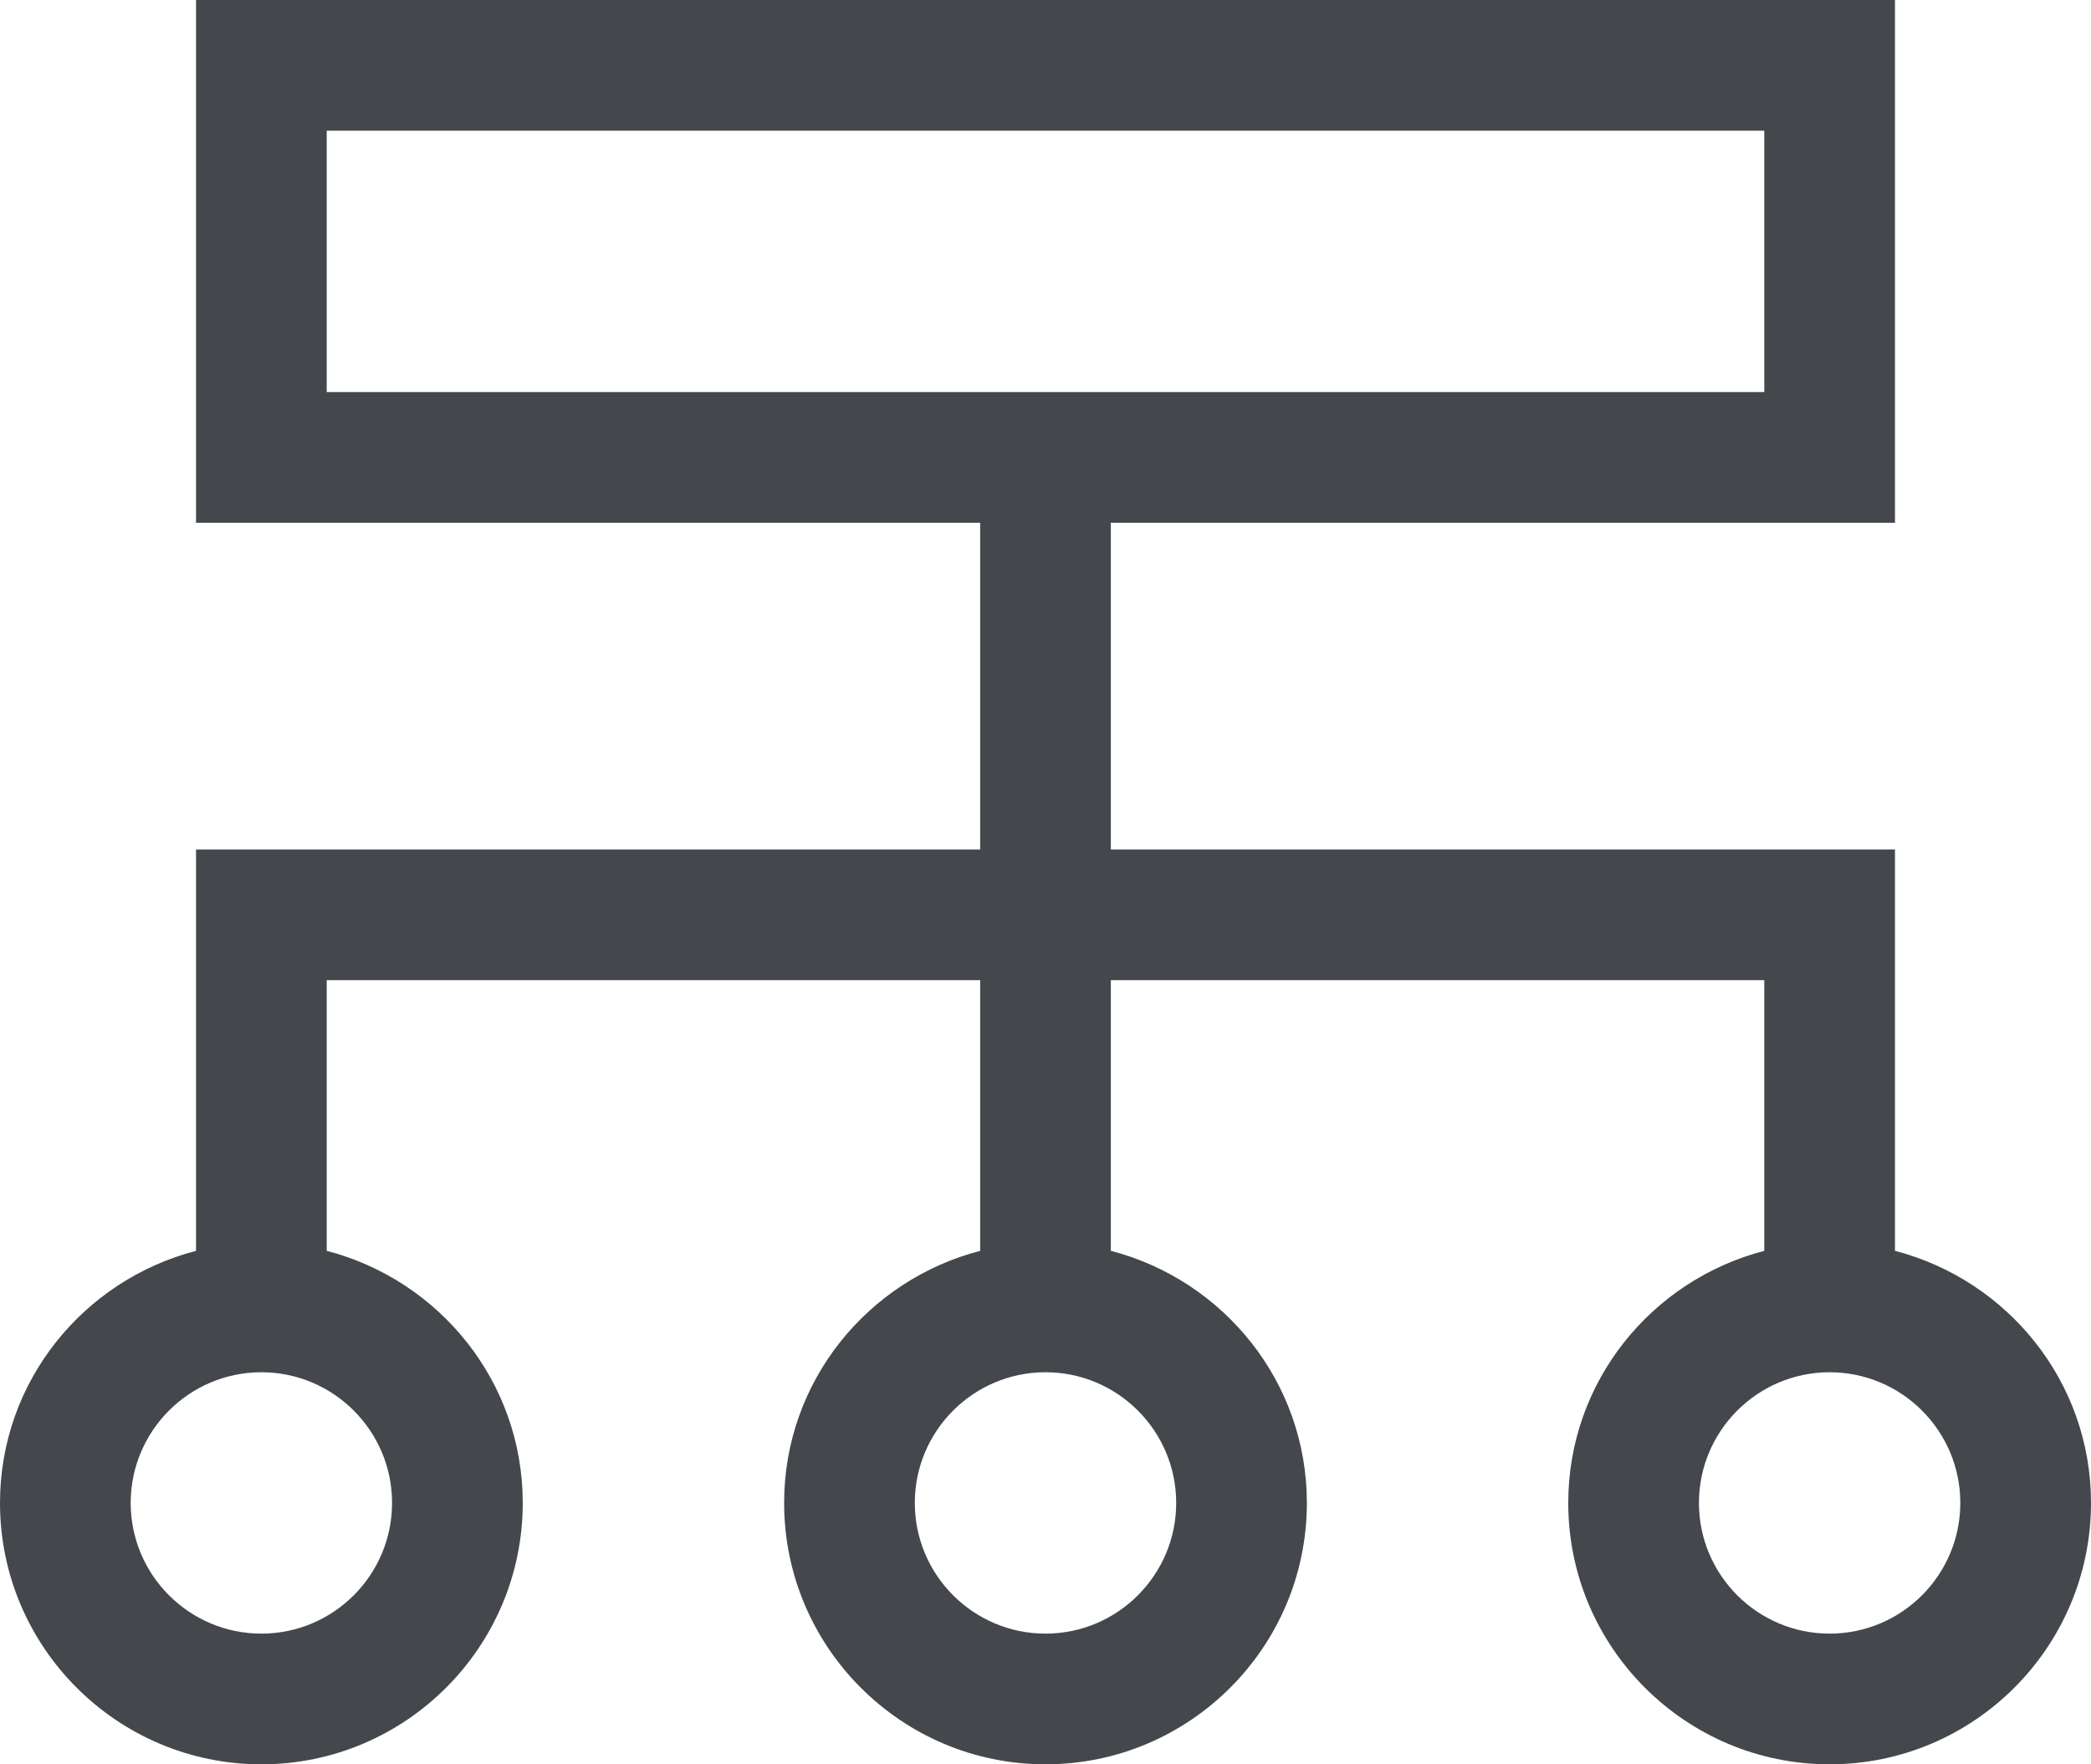 <?xml version="1.0" encoding="UTF-8" standalone="no"?>
<svg width="32px" height="27px" viewBox="0 0 32 27" version="1.1" xmlns="http://www.w3.org/2000/svg" xmlns:xlink="http://www.w3.org/1999/xlink">
    <!-- Generator: Sketch 3.7.2 (28276) - http://www.bohemiancoding.com/sketch -->
    <title>Icon</title>
    <desc>Created with Sketch.</desc>
    <defs></defs>
    <g id="Page-1" stroke="none" stroke-width="1" fill="none" fill-rule="evenodd">
        <g id="Icons" transform="translate(-20, -1174)" fill="#44484D">
            <path d="M48,1199 C46.897,1199 46,1198.103 46,1197 C46,1195.897 46.897,1195 48,1195 C49.103,1195 50,1195.897 50,1197 C50,1198.103 49.103,1199 48,1199 L48,1199 Z M38,1197 C38,1198.103 37.103,1199 36,1199 C34.897,1199 34,1198.103 34,1197 C34,1195.897 34.897,1195 36,1195 C37.103,1195 38,1195.897 38,1197 L38,1197 Z M26,1197 C26,1198.103 25.103,1199 24,1199 C22.897,1199 22,1198.103 22,1197 C22,1195.897 22.897,1195 24,1195 C25.103,1195 26,1195.897 26,1197 L26,1197 Z M25,1180 L47,1180 L47,1176 L25,1176 L25,1180 Z M49,1193.142 L49,1187 L37,1187 L37,1182 L49,1182 L49,1174 L23,1174 L23,1182 L35,1182 L35,1187 L23,1187 L23,1193.142 C21.279,1193.589 20,1195.141 20,1197 C20,1199.206 21.794,1201 24,1201 C26.206,1201 28,1199.206 28,1197 C28,1195.141 26.721,1193.589 25,1193.142 L25,1189 L35,1189 L35,1193.142 C33.279,1193.589 32,1195.141 32,1197 C32,1199.206 33.794,1201 36,1201 C38.206,1201 40,1199.206 40,1197 C40,1195.141 38.721,1193.589 37,1193.142 L37,1189 L47,1189 L47,1193.142 C45.279,1193.589 44,1195.141 44,1197 C44,1199.206 45.794,1201 48,1201 C50.206,1201 52,1199.206 52,1197 C52,1195.141 50.721,1193.589 49,1193.142 L49,1193.142 Z" id="Icon"></path>
        </g>
    </g>
</svg>